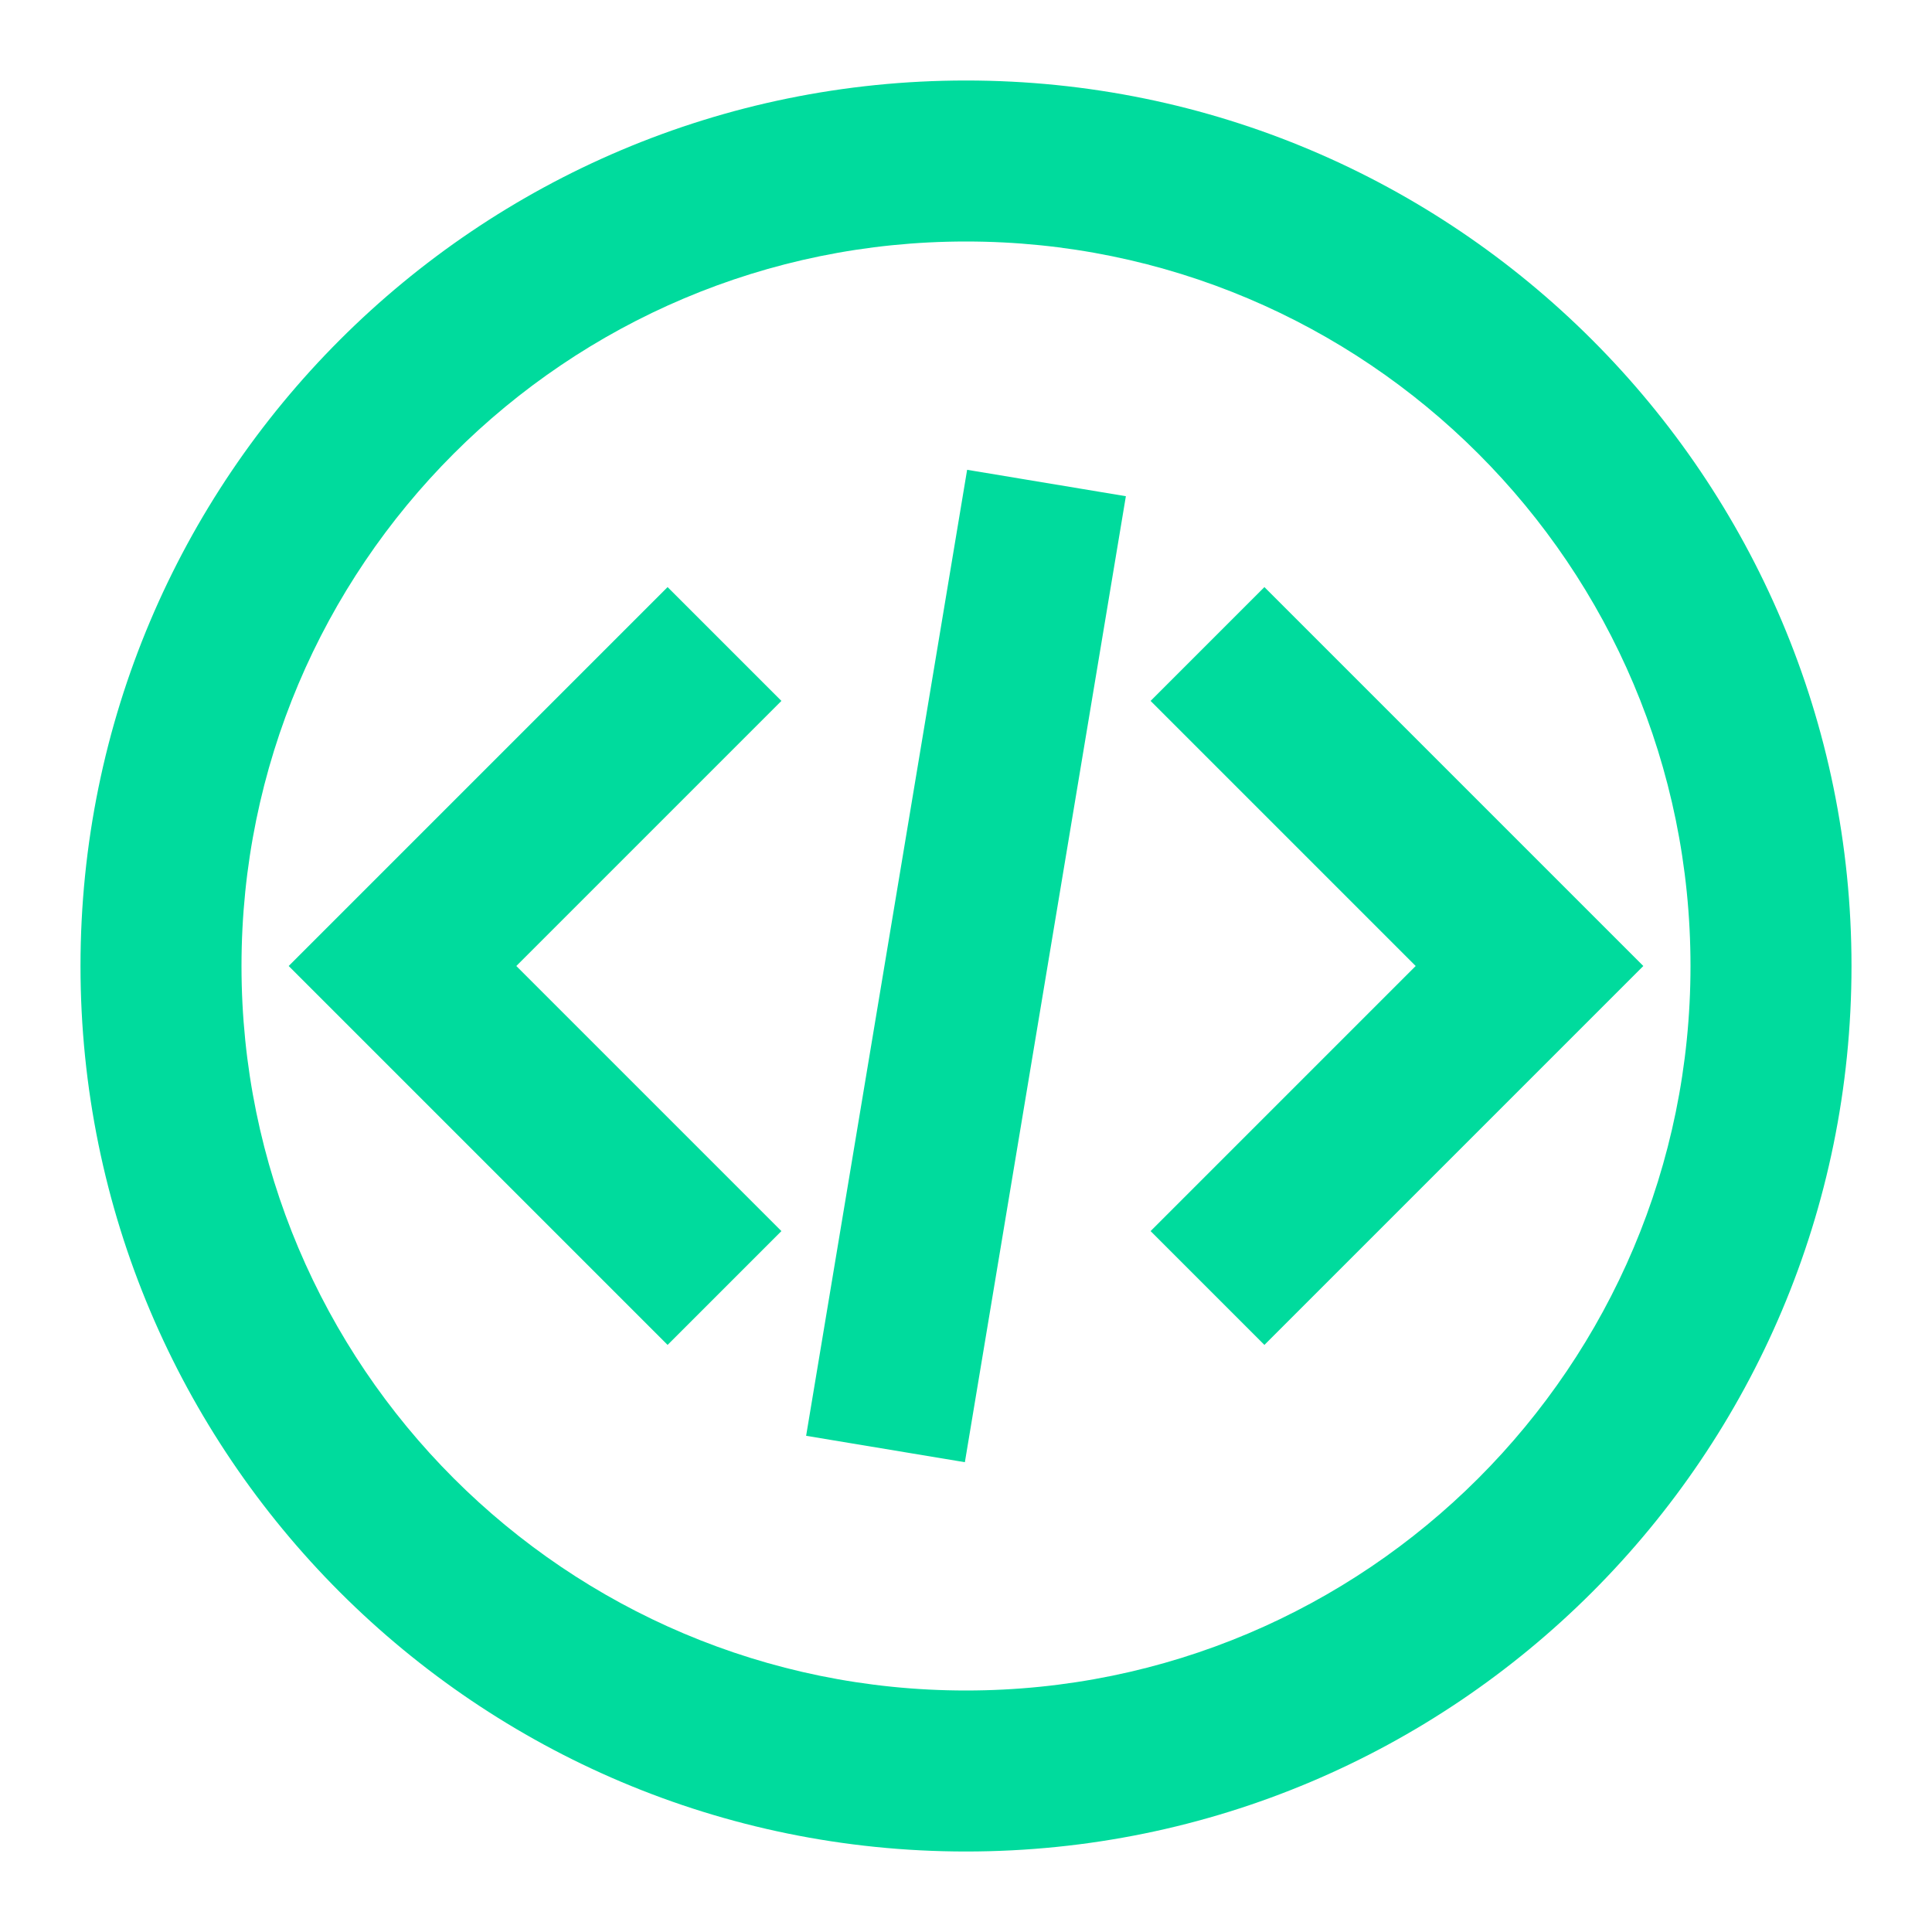 <svg width="24" height="24" viewBox="0 0 24 24" fill="none" xmlns="http://www.w3.org/2000/svg">
<g id="24 / software / code">
<path id="icon" fill-rule="evenodd" clip-rule="evenodd" d="M12 23C5.925 23 1 18.075 1 12C1 5.925 5.925 1 12 1C18.075 1 23 5.925 23 12C23 18.075 18.075 23 12 23ZM12 21C16.971 21 21 16.971 21 12C21 7.029 16.971 3 12 3C7.029 3 3 7.029 3 12C3 16.971 7.029 21 12 21ZM8.293 16.707L9.707 15.293L6.414 12L9.707 8.707L8.293 7.293L3.586 12L8.293 16.707ZM14.293 8.707L15.707 7.293L20.414 12L15.707 16.707L14.293 15.293L17.586 12L14.293 8.707ZM10.014 17.836L11.986 18.164L13.986 6.164L12.014 5.836L10.014 17.836Z" fill="#00DB9D"/>
</g>
</svg>
